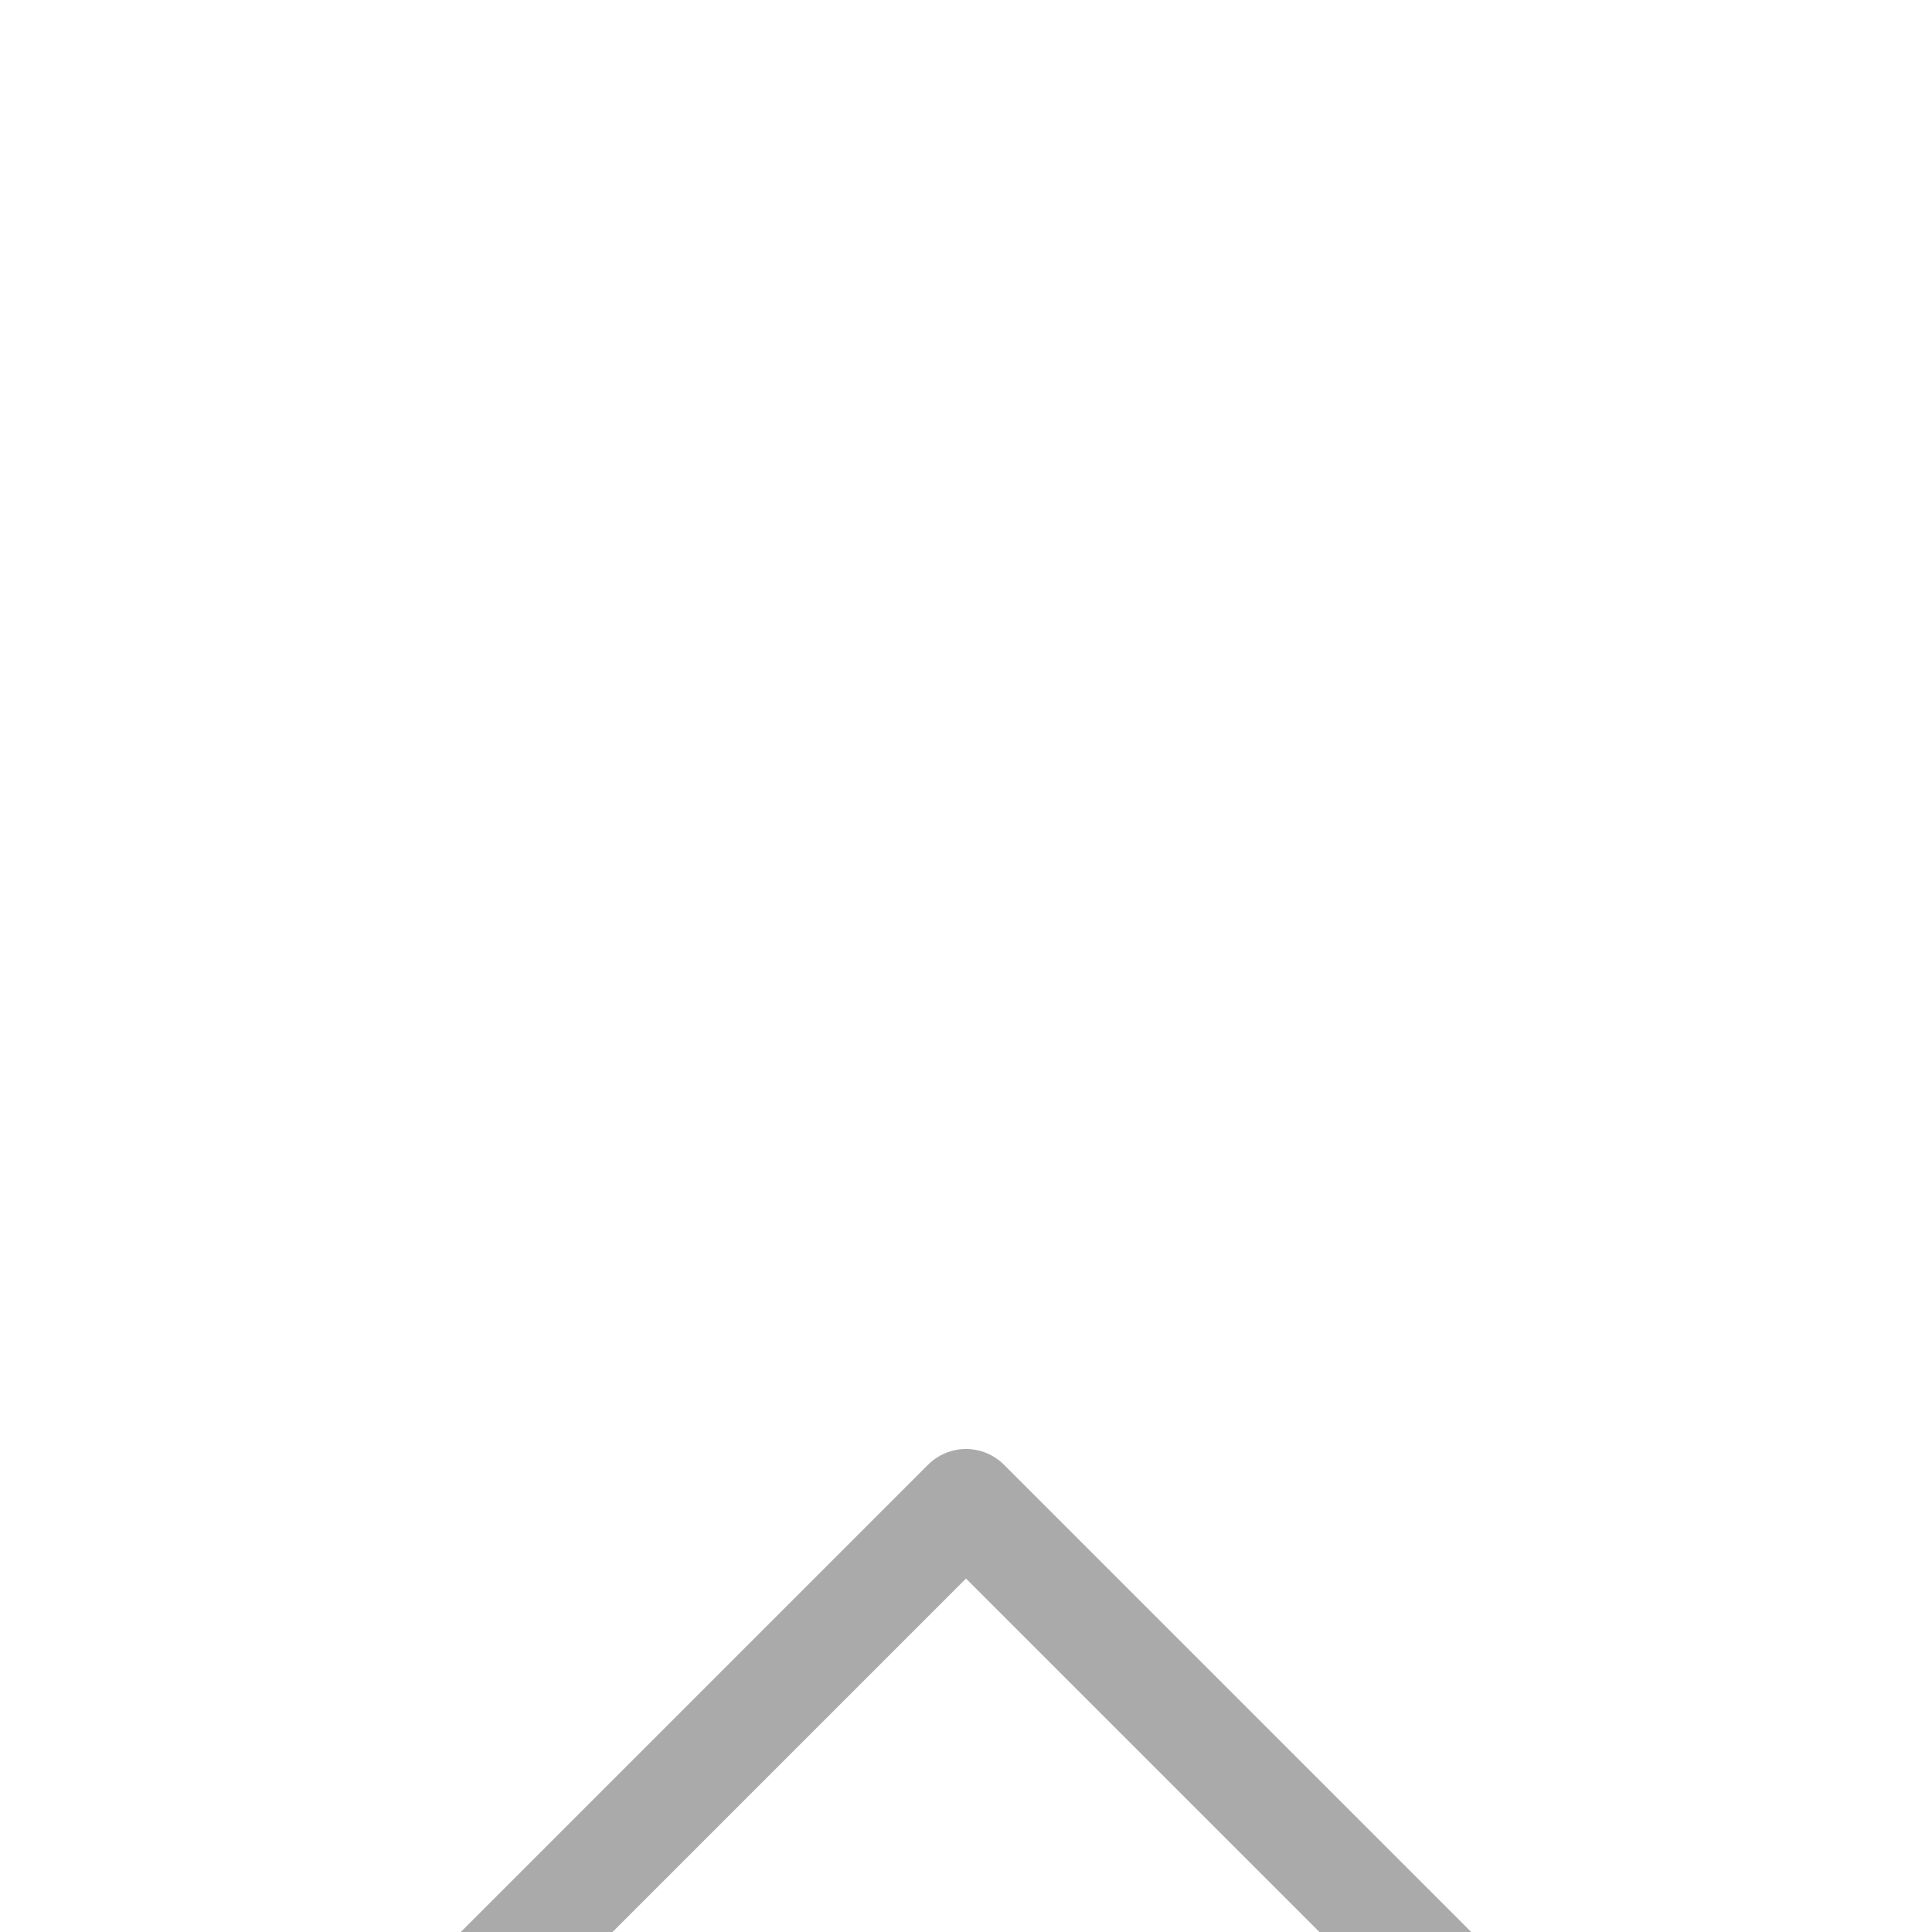 <svg xmlns="http://www.w3.org/2000/svg" width="18" height="18" viewBox="0 0 18 18">
    <defs>
        <filter id="v4roqj2eka" width="106.5%" height="116.2%" x="-3.2%" y="-8.1%" filterUnits="objectBoundingBox">
            <feOffset dy="8" in="SourceAlpha" result="shadowOffsetOuter1"/>
            <feGaussianBlur in="shadowOffsetOuter1" result="shadowBlurOuter1" stdDeviation="8"/>
            <feColorMatrix in="shadowBlurOuter1" result="shadowMatrixOuter1" values="0 0 0 0 0 0 0 0 0 0 0 0 0 0 0 0 0 0 0.16 0"/>
            <feMerge>
                <feMergeNode in="shadowMatrixOuter1"/>
                <feMergeNode in="SourceGraphic"/>
            </feMerge>
        </filter>
    </defs>
    <g fill="none" fill-rule="evenodd">
        <g>
            <g filter="url(#v4roqj2eka)" transform="translate(-1390 -592) translate(8 448)">
                <g>
                    <g>
                        <path d="M0 0H18V18H0z" transform="translate(720 40) translate(662 104)"/>
                        <path stroke="#AAA" stroke-linecap="round" stroke-linejoin="round" stroke-width="1" d="M3 6L9 12 15 6" transform="translate(720 40) translate(662 104) matrix(1 0 0 -1 0 18)"/>
                    </g>
                </g>
            </g>
        </g>
    </g>
</svg>
